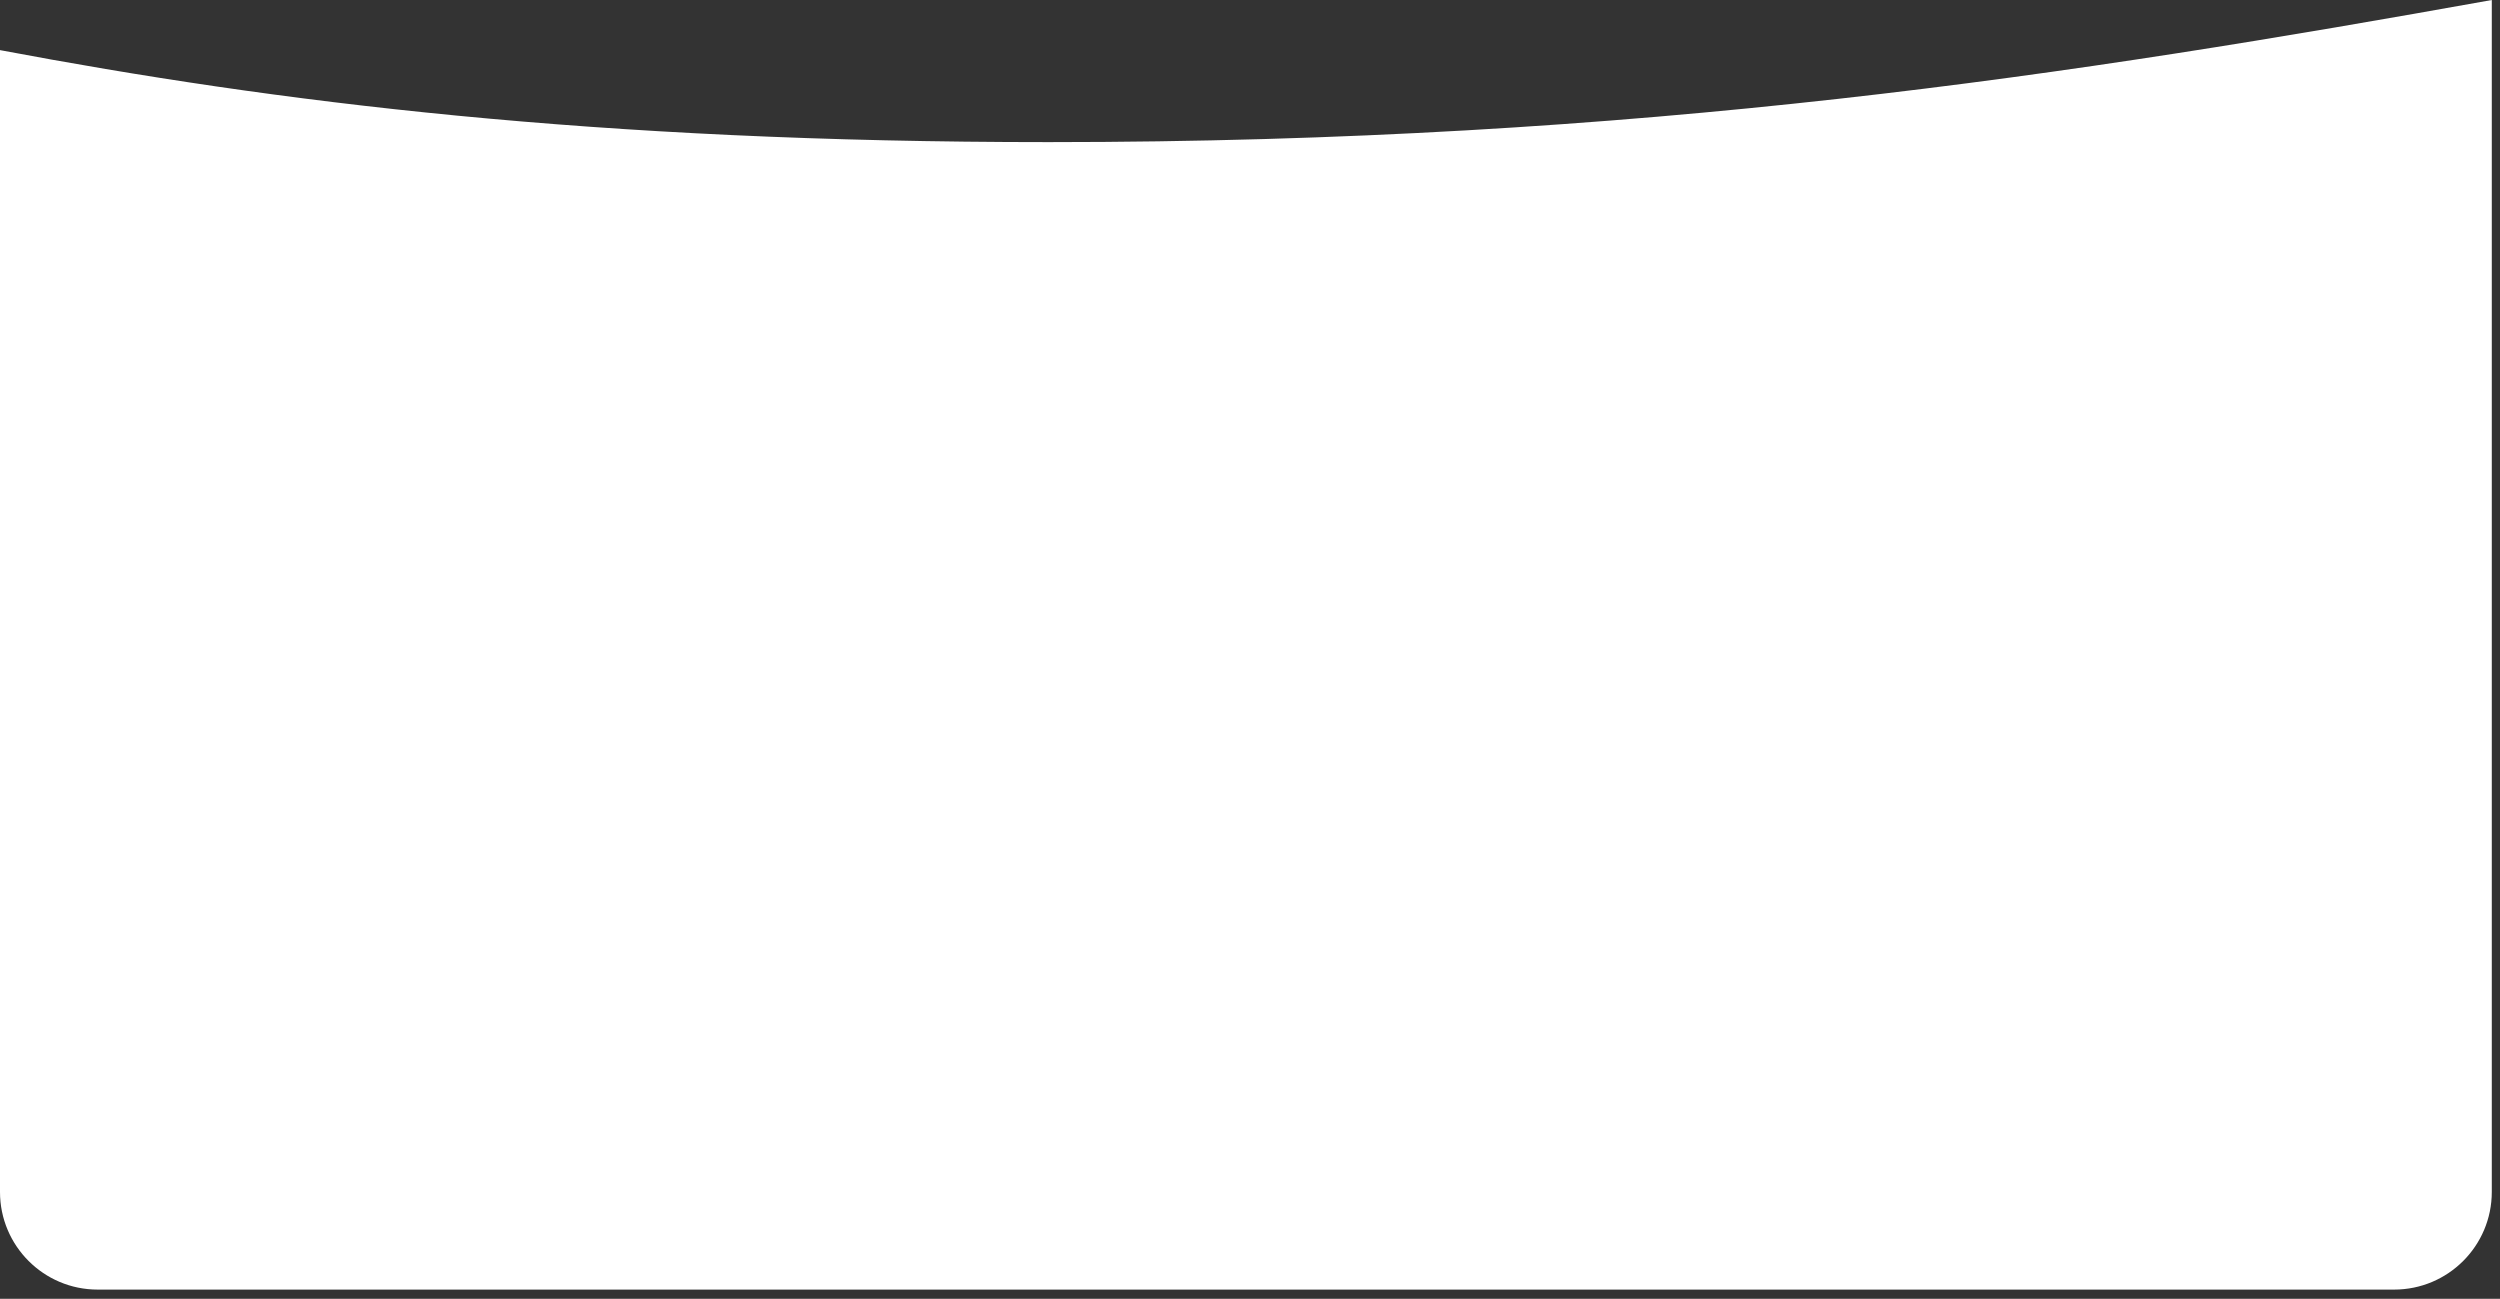 <svg width="256" height="133" viewBox="0 0 256 133" fill="none" xmlns="http://www.w3.org/2000/svg">
<rect x="0" y="0" width="256" height="133" fill="#333333" stroke="none"/>
<path fill-rule="evenodd" clip-rule="evenodd" d="M255.159 0V122.054C255.159 127.576 250.682 132.054 245.159 132.054H10C4.477 132.054 0 127.576 0 122.054V5.132C28.331 10.469 60.767 14.553 107.38 14.553C168.153 14.553 212.753 7.611 255.159 0Z" fill="white"/>
</svg>
